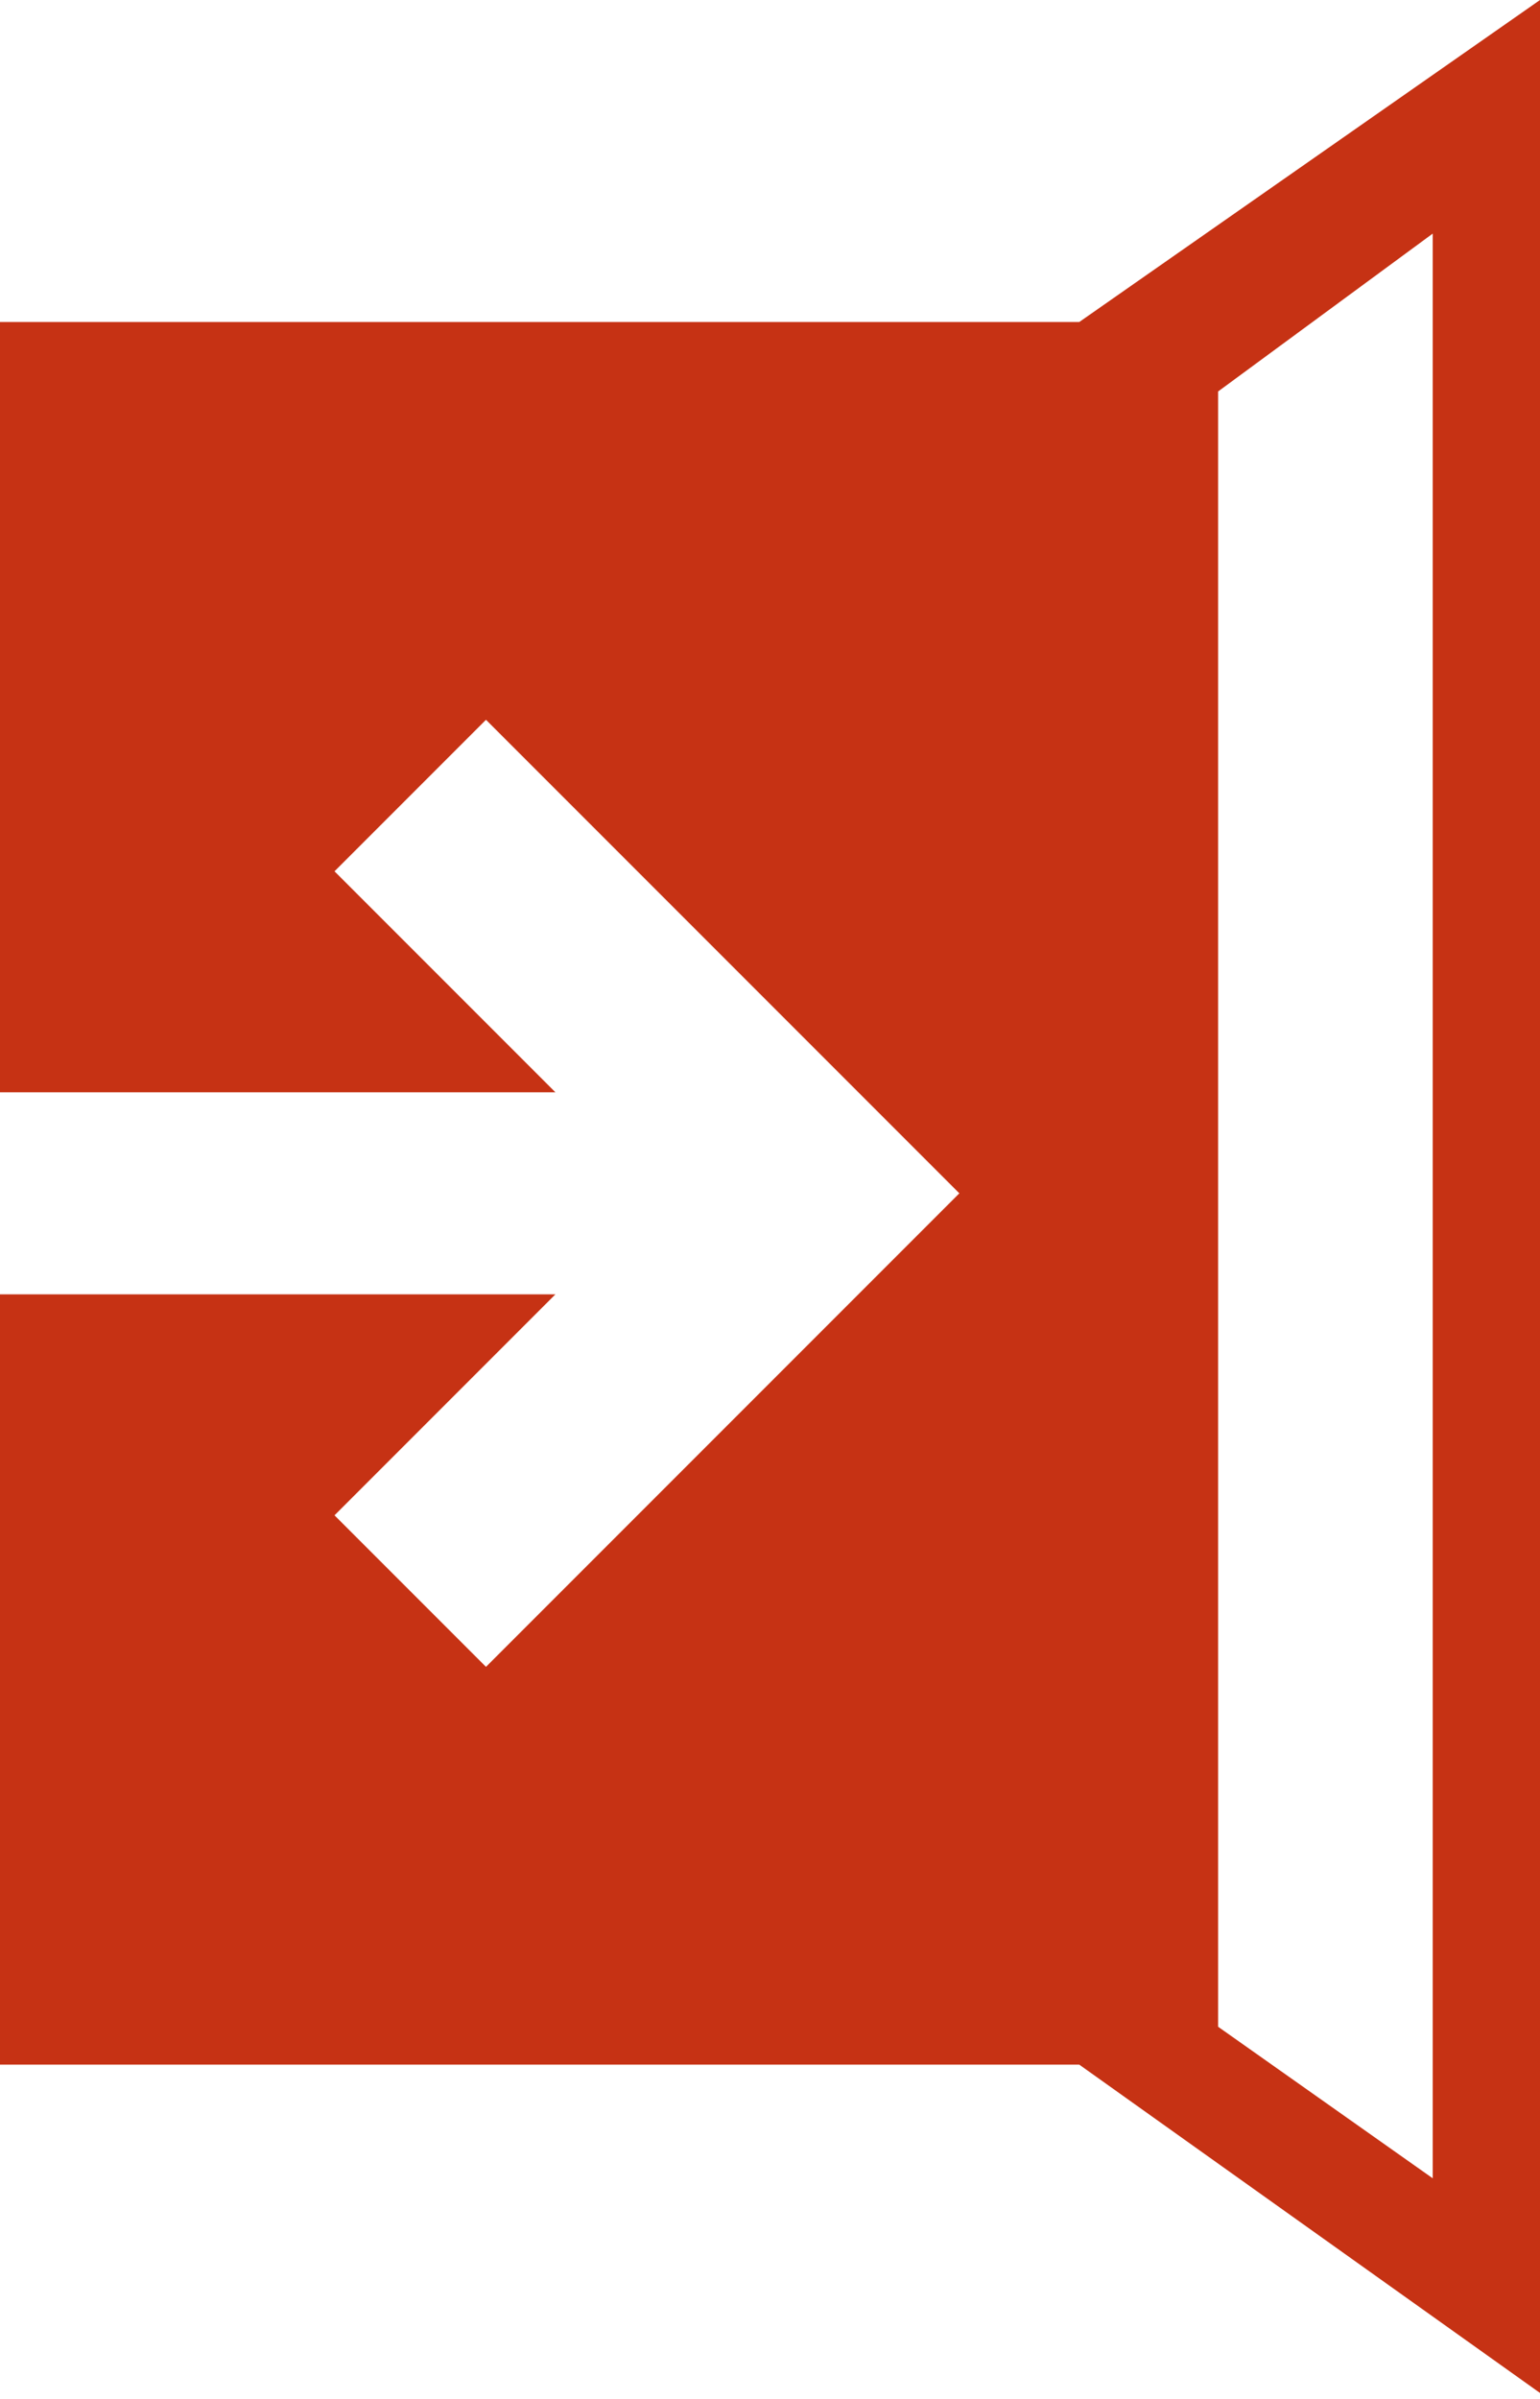 <?xml version="1.0" encoding="utf-8"?>
<!-- Generator: Adobe Illustrator 21.0.2, SVG Export Plug-In . SVG Version: 6.00 Build 0)  -->
<svg version="1.1" id="Layer_1" xmlns="http://www.w3.org/2000/svg" xmlns:xlink="http://www.w3.org/1999/xlink" x="0px" y="0px"
	 viewBox="0 0 24.4 38" style="enable-background:new 0 0 24.4 38;" xml:space="preserve">
<style type="text/css">
	.st0{fill:#C63214;}
</style>
<title>Icon_LogOut</title>
<path class="st0" d="M17.1,5.1H0v12.2h8.8l-3.5-3.5l2.4-2.4l7.5,7.5l-7.5,7.5l-2.4-2.4l3.5-3.5H0v12.2h17.1l7.3,5.2V0L17.1,5.1z
	 M22.7,19v15.5l-3.4-2.4V6.2l3.4-2.5V19z"/>
</svg>
